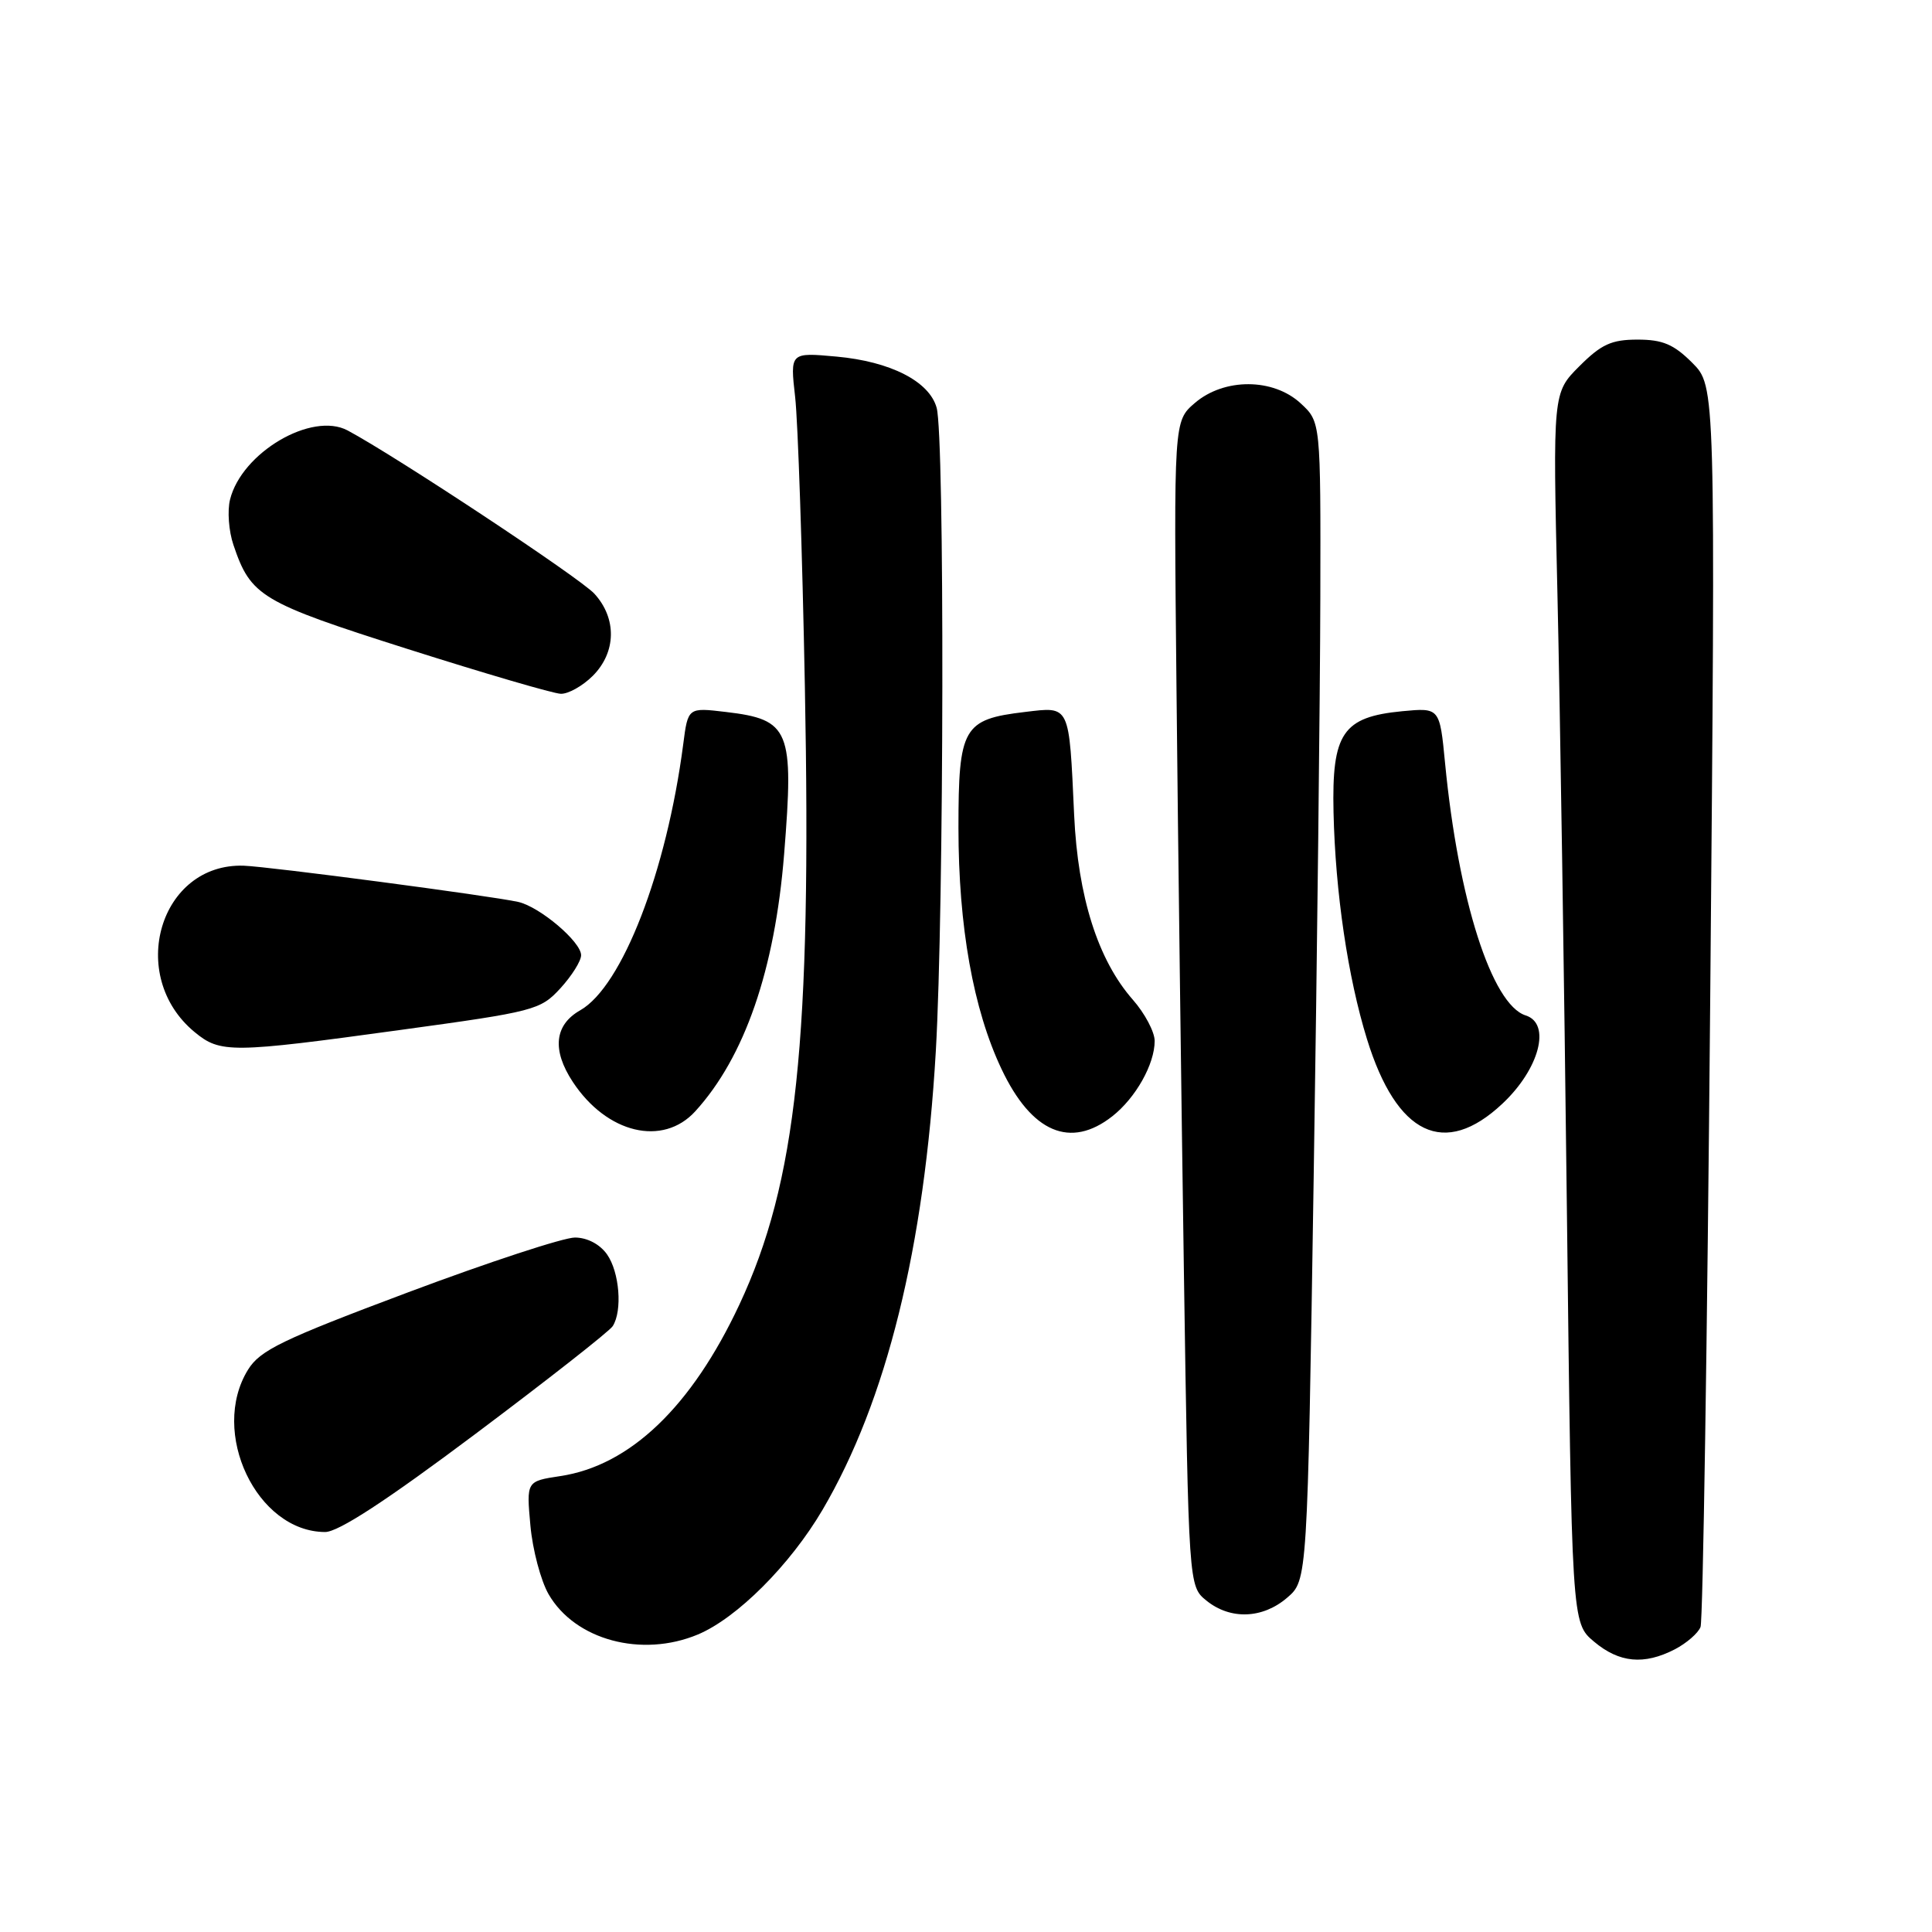 <?xml version="1.0" encoding="UTF-8" standalone="no"?>
<!DOCTYPE svg PUBLIC "-//W3C//DTD SVG 1.1//EN" "http://www.w3.org/Graphics/SVG/1.1/DTD/svg11.dtd" >
<svg xmlns="http://www.w3.org/2000/svg" xmlns:xlink="http://www.w3.org/1999/xlink" version="1.1" viewBox="0 0 256 256">
 <g >
 <path fill="currentColor"
d=" M 221.93 218.54 C 223.48 217.73 225.02 216.40 225.33 215.58 C 225.65 214.76 226.22 177.43 226.61 132.62 C 227.32 51.17 227.32 51.17 224.24 48.08 C 221.78 45.62 220.31 45.00 216.98 45.00 C 213.53 45.00 212.18 45.62 209.27 48.53 C 205.75 52.05 205.75 52.05 206.37 78.78 C 206.71 93.47 207.27 130.15 207.62 160.27 C 208.26 215.04 208.26 215.04 211.21 217.52 C 214.56 220.34 217.84 220.65 221.93 218.54 Z  M 92.47 216.58 C 97.65 214.41 104.70 207.36 108.99 200.06 C 117.47 185.61 122.49 165.32 124.00 139.29 C 125.09 120.47 125.18 57.84 124.11 54.03 C 123.14 50.53 117.99 47.90 110.84 47.25 C 104.69 46.69 104.69 46.69 105.36 52.60 C 105.73 55.84 106.31 73.12 106.65 91.00 C 107.55 137.98 105.57 156.63 97.97 172.87 C 91.64 186.39 83.49 194.20 74.24 195.59 C 69.75 196.27 69.75 196.27 70.28 202.13 C 70.57 205.35 71.66 209.45 72.69 211.24 C 76.19 217.31 85.02 219.69 92.47 216.58 Z  M 170.56 211.70 C 173.24 209.40 173.24 209.40 174.07 155.95 C 174.53 126.55 174.92 92.02 174.95 79.20 C 175.00 55.90 175.00 55.90 172.35 53.45 C 168.71 50.08 162.21 50.06 158.32 53.40 C 155.53 55.80 155.53 55.80 155.89 91.15 C 156.08 110.59 156.53 145.33 156.87 168.34 C 157.50 210.18 157.50 210.18 159.86 212.09 C 163.03 214.66 167.31 214.50 170.56 211.70 Z  M 63.04 189.97 C 72.60 182.80 80.77 176.39 81.19 175.72 C 82.49 173.68 82.09 168.57 80.44 166.22 C 79.50 164.88 77.83 163.99 76.19 163.98 C 74.71 163.97 64.77 167.23 54.10 171.23 C 37.36 177.51 34.46 178.91 32.86 181.50 C 27.75 189.78 34.02 202.98 43.08 203.00 C 44.84 203.00 51.21 198.84 63.04 189.97 Z  M 92.13 147.25 C 98.67 140.07 102.67 128.51 103.90 113.18 C 105.22 96.70 104.67 95.34 96.19 94.34 C 91.16 93.74 91.16 93.74 90.53 98.62 C 88.33 115.48 82.44 130.71 76.88 133.87 C 73.46 135.81 73.12 139.14 75.90 143.36 C 80.41 150.20 87.83 151.97 92.13 147.25 Z  M 147.39 147.91 C 150.49 145.47 153.00 141.01 153.00 137.93 C 153.00 136.74 151.70 134.28 150.10 132.46 C 145.48 127.20 142.83 118.85 142.33 108.00 C 141.65 93.25 141.83 93.62 135.81 94.34 C 127.62 95.31 127.00 96.38 127.00 109.70 C 127.00 122.76 128.96 133.75 132.70 141.64 C 136.69 150.08 141.84 152.27 147.39 147.91 Z  M 199.07 146.25 C 203.98 141.65 205.57 135.63 202.16 134.55 C 197.67 133.12 193.23 119.23 191.48 101.13 C 190.77 93.77 190.77 93.77 185.80 94.24 C 177.91 95.00 176.46 97.14 176.70 107.65 C 176.94 118.26 178.60 129.50 181.13 137.68 C 185.07 150.43 191.40 153.45 199.07 146.25 Z  M 53.08 136.47 C 70.83 134.04 71.60 133.84 74.25 130.96 C 75.76 129.31 77.00 127.34 77.00 126.57 C 77.00 124.79 71.52 120.15 68.67 119.51 C 65.03 118.70 35.71 114.83 32.30 114.71 C 21.17 114.34 16.75 129.28 25.78 136.75 C 29.20 139.57 30.60 139.56 53.08 136.47 Z  M 78.55 89.55 C 81.67 86.42 81.75 81.93 78.75 78.66 C 76.84 76.58 52.52 60.49 46.07 57.04 C 41.32 54.50 32.02 59.97 30.48 66.20 C 30.11 67.68 30.31 70.38 30.93 72.20 C 33.23 79.02 34.55 79.81 54.06 86.01 C 64.20 89.23 73.31 91.90 74.30 91.93 C 75.28 91.97 77.20 90.90 78.55 89.55 Z "/>
</g>
</svg>